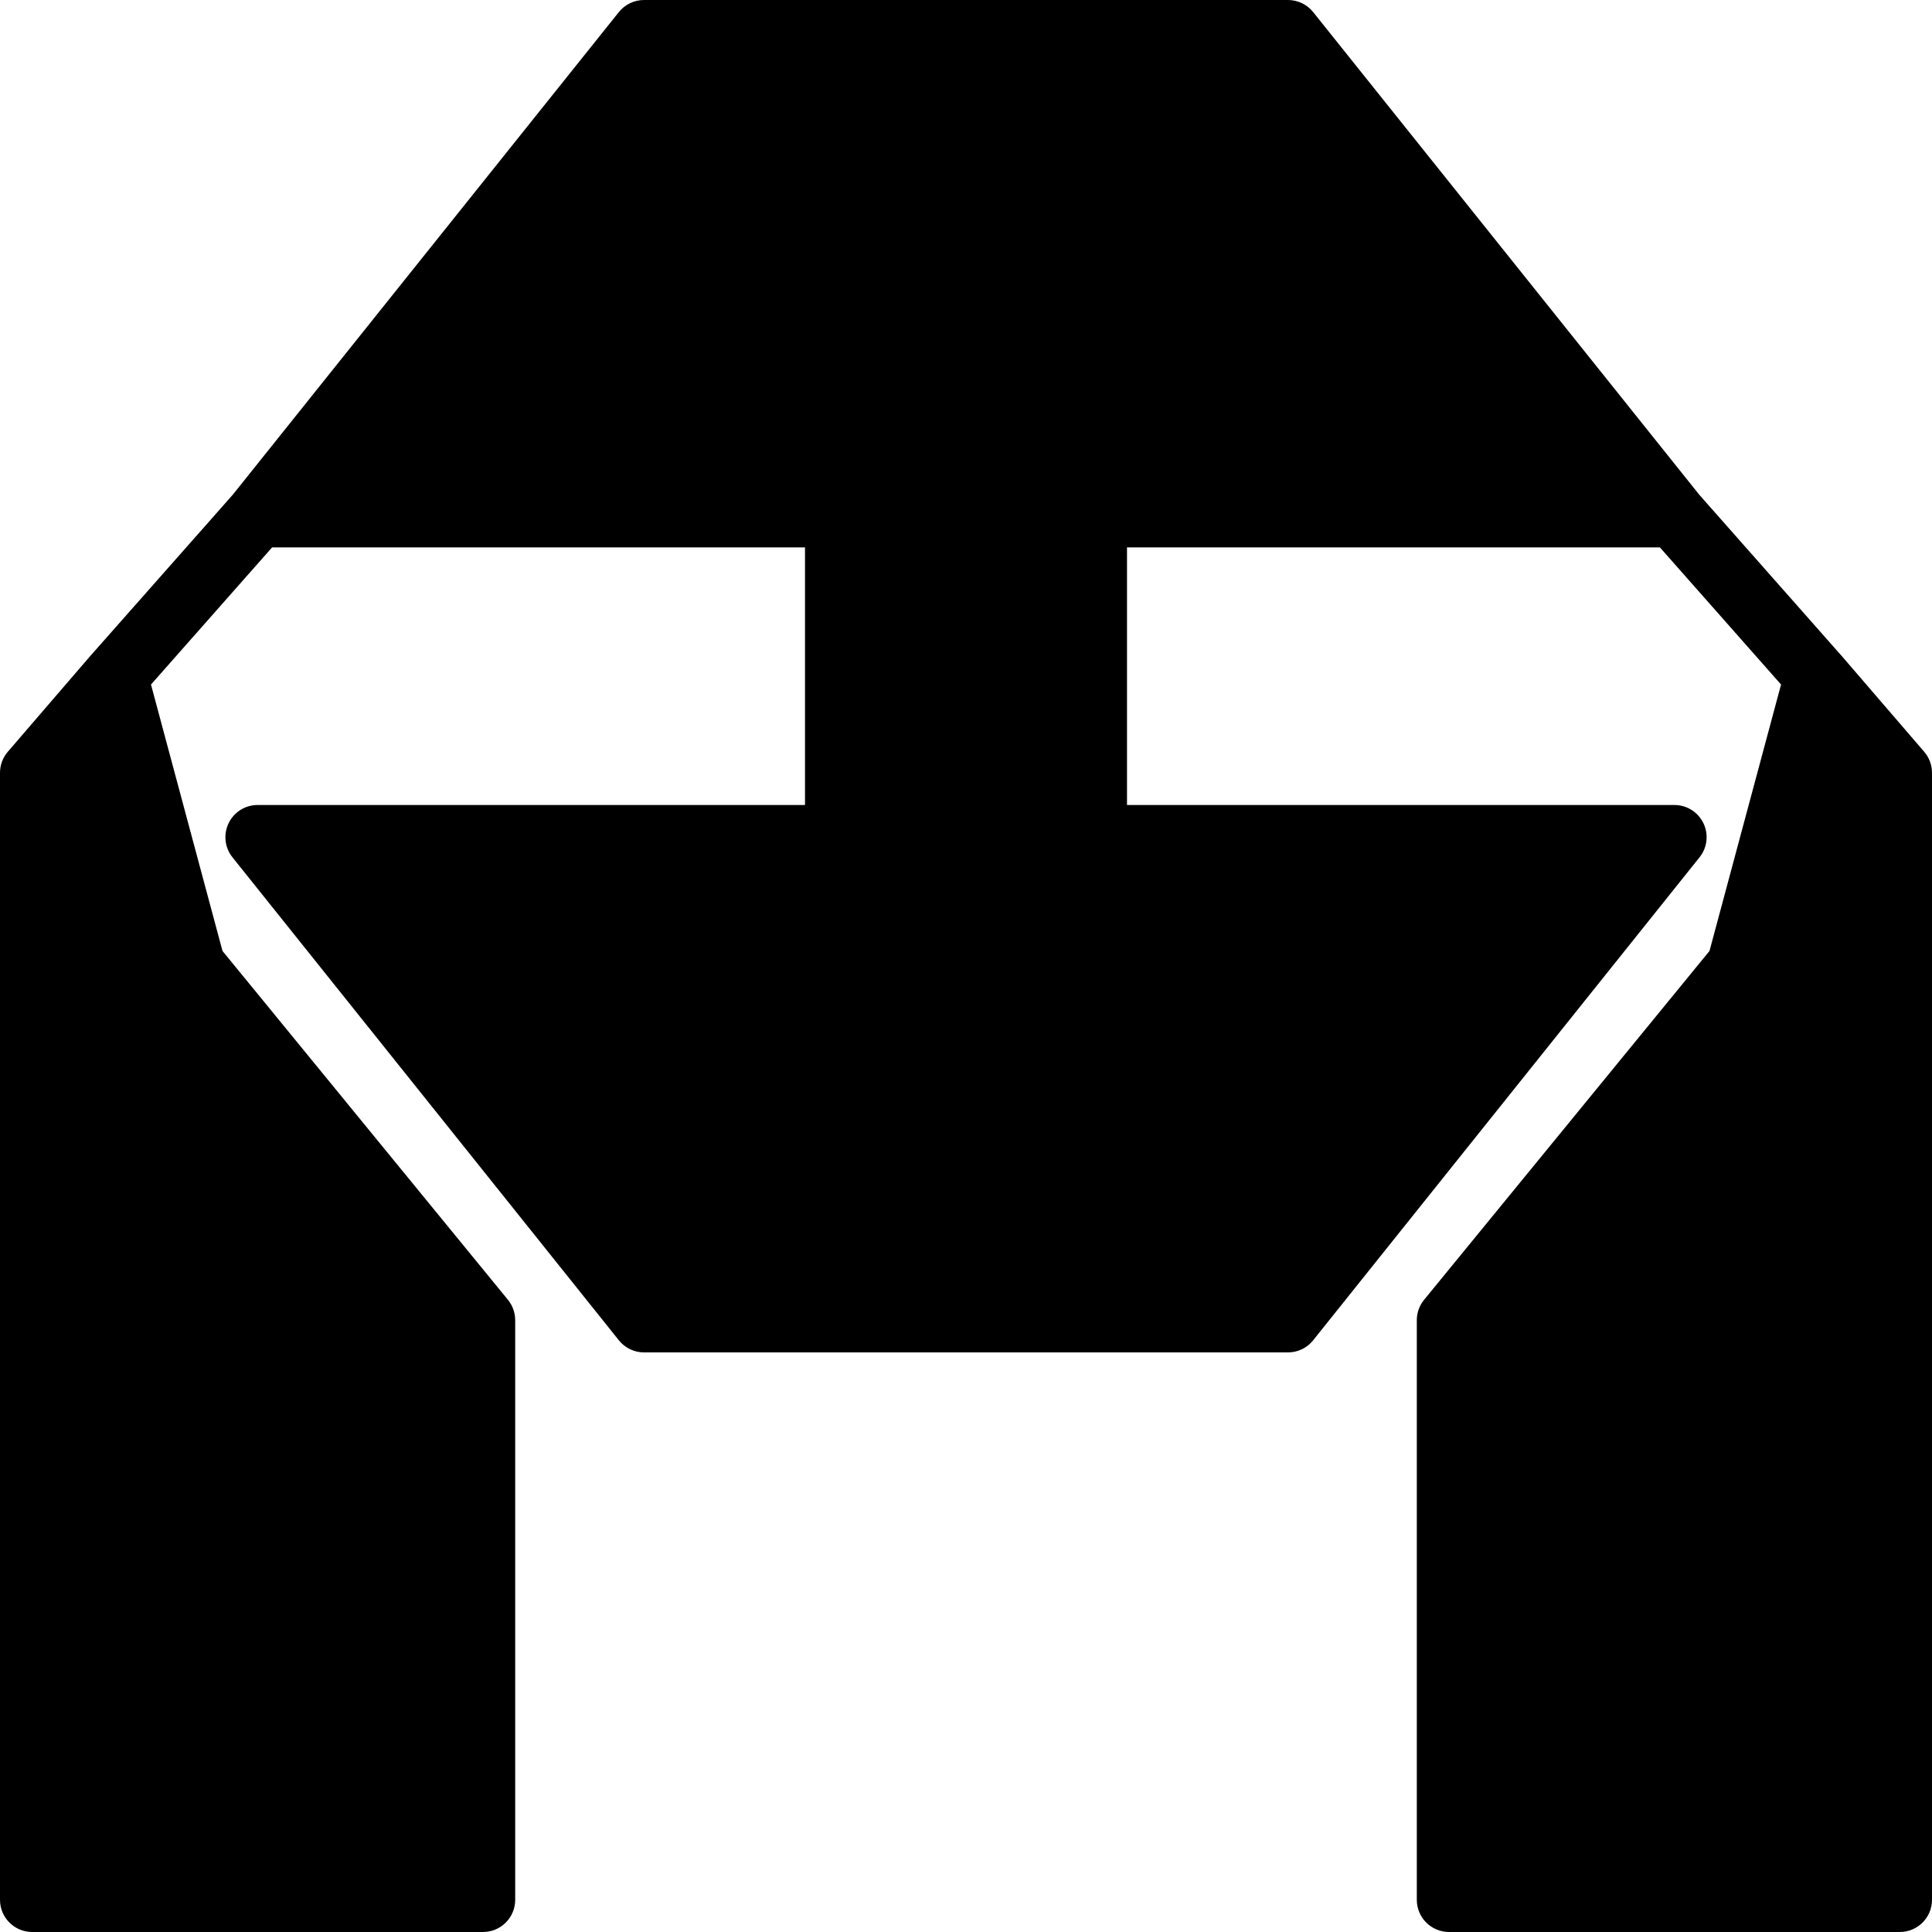 <?xml version="1.0" encoding="iso-8859-1"?>
<!-- Generator: Adobe Illustrator 19.0.0, SVG Export Plug-In . SVG Version: 6.00 Build 0)  -->
<svg xmlns="http://www.w3.org/2000/svg" xmlns:xlink="http://www.w3.org/1999/xlink" version="1.1" id="Capa_1" x="0px" y="0px" viewBox="0 0 512 512" style="enable-background:new 0 0 512 512;" xml:space="preserve">
<g>
	<g>
		<path d="M509.935,199.228l-22.042-25.6c-0.017-0.009-0.043-0.026-0.06-0.043c-0.009-0.009-0.009-0.026-0.017-0.034l-37.495-42.445    L347.998,3.2c-1.621-2.022-4.07-3.2-6.664-3.2H170.667c-2.594,0-5.043,1.178-6.665,3.2L61.688,131.106l-37.504,42.445    c-0.009,0.008-0.009,0.026-0.017,0.034c-0.017,0.017-0.043,0.034-0.06,0.043l-22.042,25.6C0.734,200.772,0,202.752,0,204.792    v298.675C0,508.177,3.814,512,8.533,512H128c4.719,0,8.533-3.823,8.533-8.533v-153.6c0-1.971-0.683-3.883-1.92-5.402    l-75.648-92.45L40.013,181.41l32.094-36.344h141.227v68.267H68.267c-3.285,0-6.263,1.877-7.689,4.838    c-1.417,2.953-1.024,6.468,1.024,9.02l102.4,128c1.621,2.031,4.07,3.209,6.665,3.209h170.667c2.594,0,5.043-1.178,6.664-3.209    l102.4-128c2.057-2.551,2.449-6.067,1.033-9.02c-1.425-2.961-4.412-4.838-7.697-4.838H298.667v-68.267h141.227l32.102,36.344    l-18.961,70.605l-75.639,92.45c-1.246,1.519-1.929,3.43-1.929,5.402v153.6c0,4.71,3.814,8.533,8.533,8.533h119.467    c4.719,0,8.533-3.823,8.533-8.533V204.792C512,202.752,511.266,200.772,509.935,199.228z"/>
	</g>
</g>
<g>
</g>
<g>
</g>
<g>
</g>
<g>
</g>
<g>
</g>
<g>
</g>
<g>
</g>
<g>
</g>
<g>
</g>
<g>
</g>
<g>
</g>
<g>
</g>
<g>
</g>
<g>
</g>
<g>
</g>
</svg>
